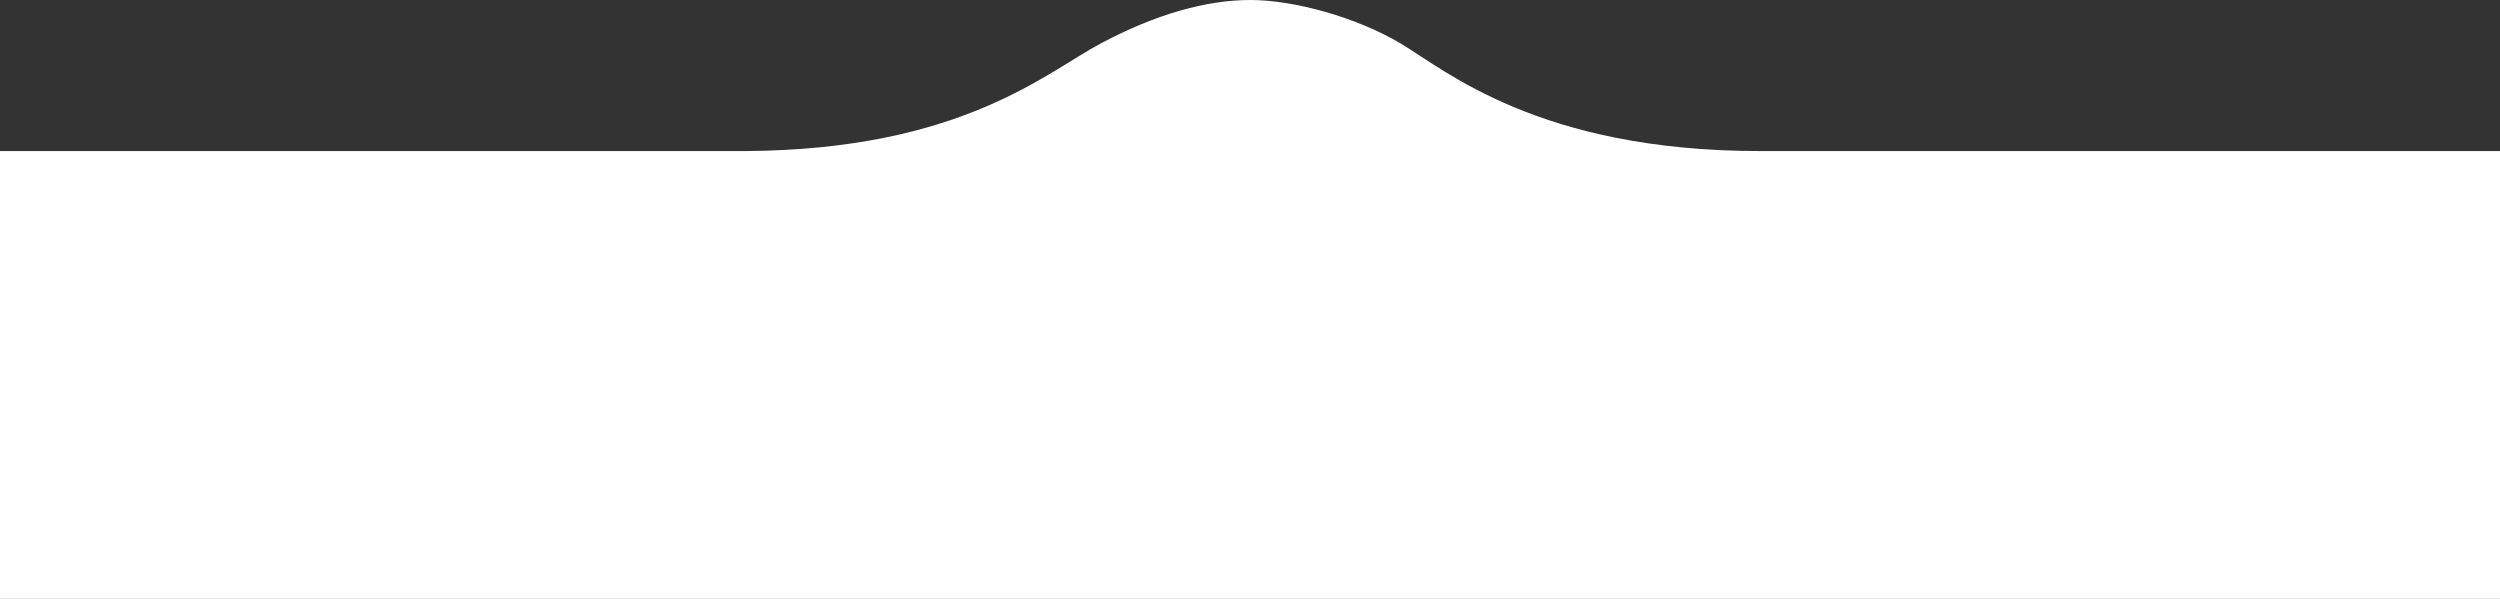 <svg width="430" height="103" viewBox="0 0 430 103" fill="none" xmlns="http://www.w3.org/2000/svg">
<rect x="0" y="0" width="430" height="103" fill="#333333" stroke="none"/>
<path d="M0 103V25.982H128.302C165.268 25.742 179.841 12.527 189.304 7.484C198.847 2.396 207.585 0 215.065 0C222.546 0 233.292 2.945 240.92 7.484C248.549 12.022 264.664 25.982 302.72 25.982H430V103H0Z" fill="white"/>
</svg>
